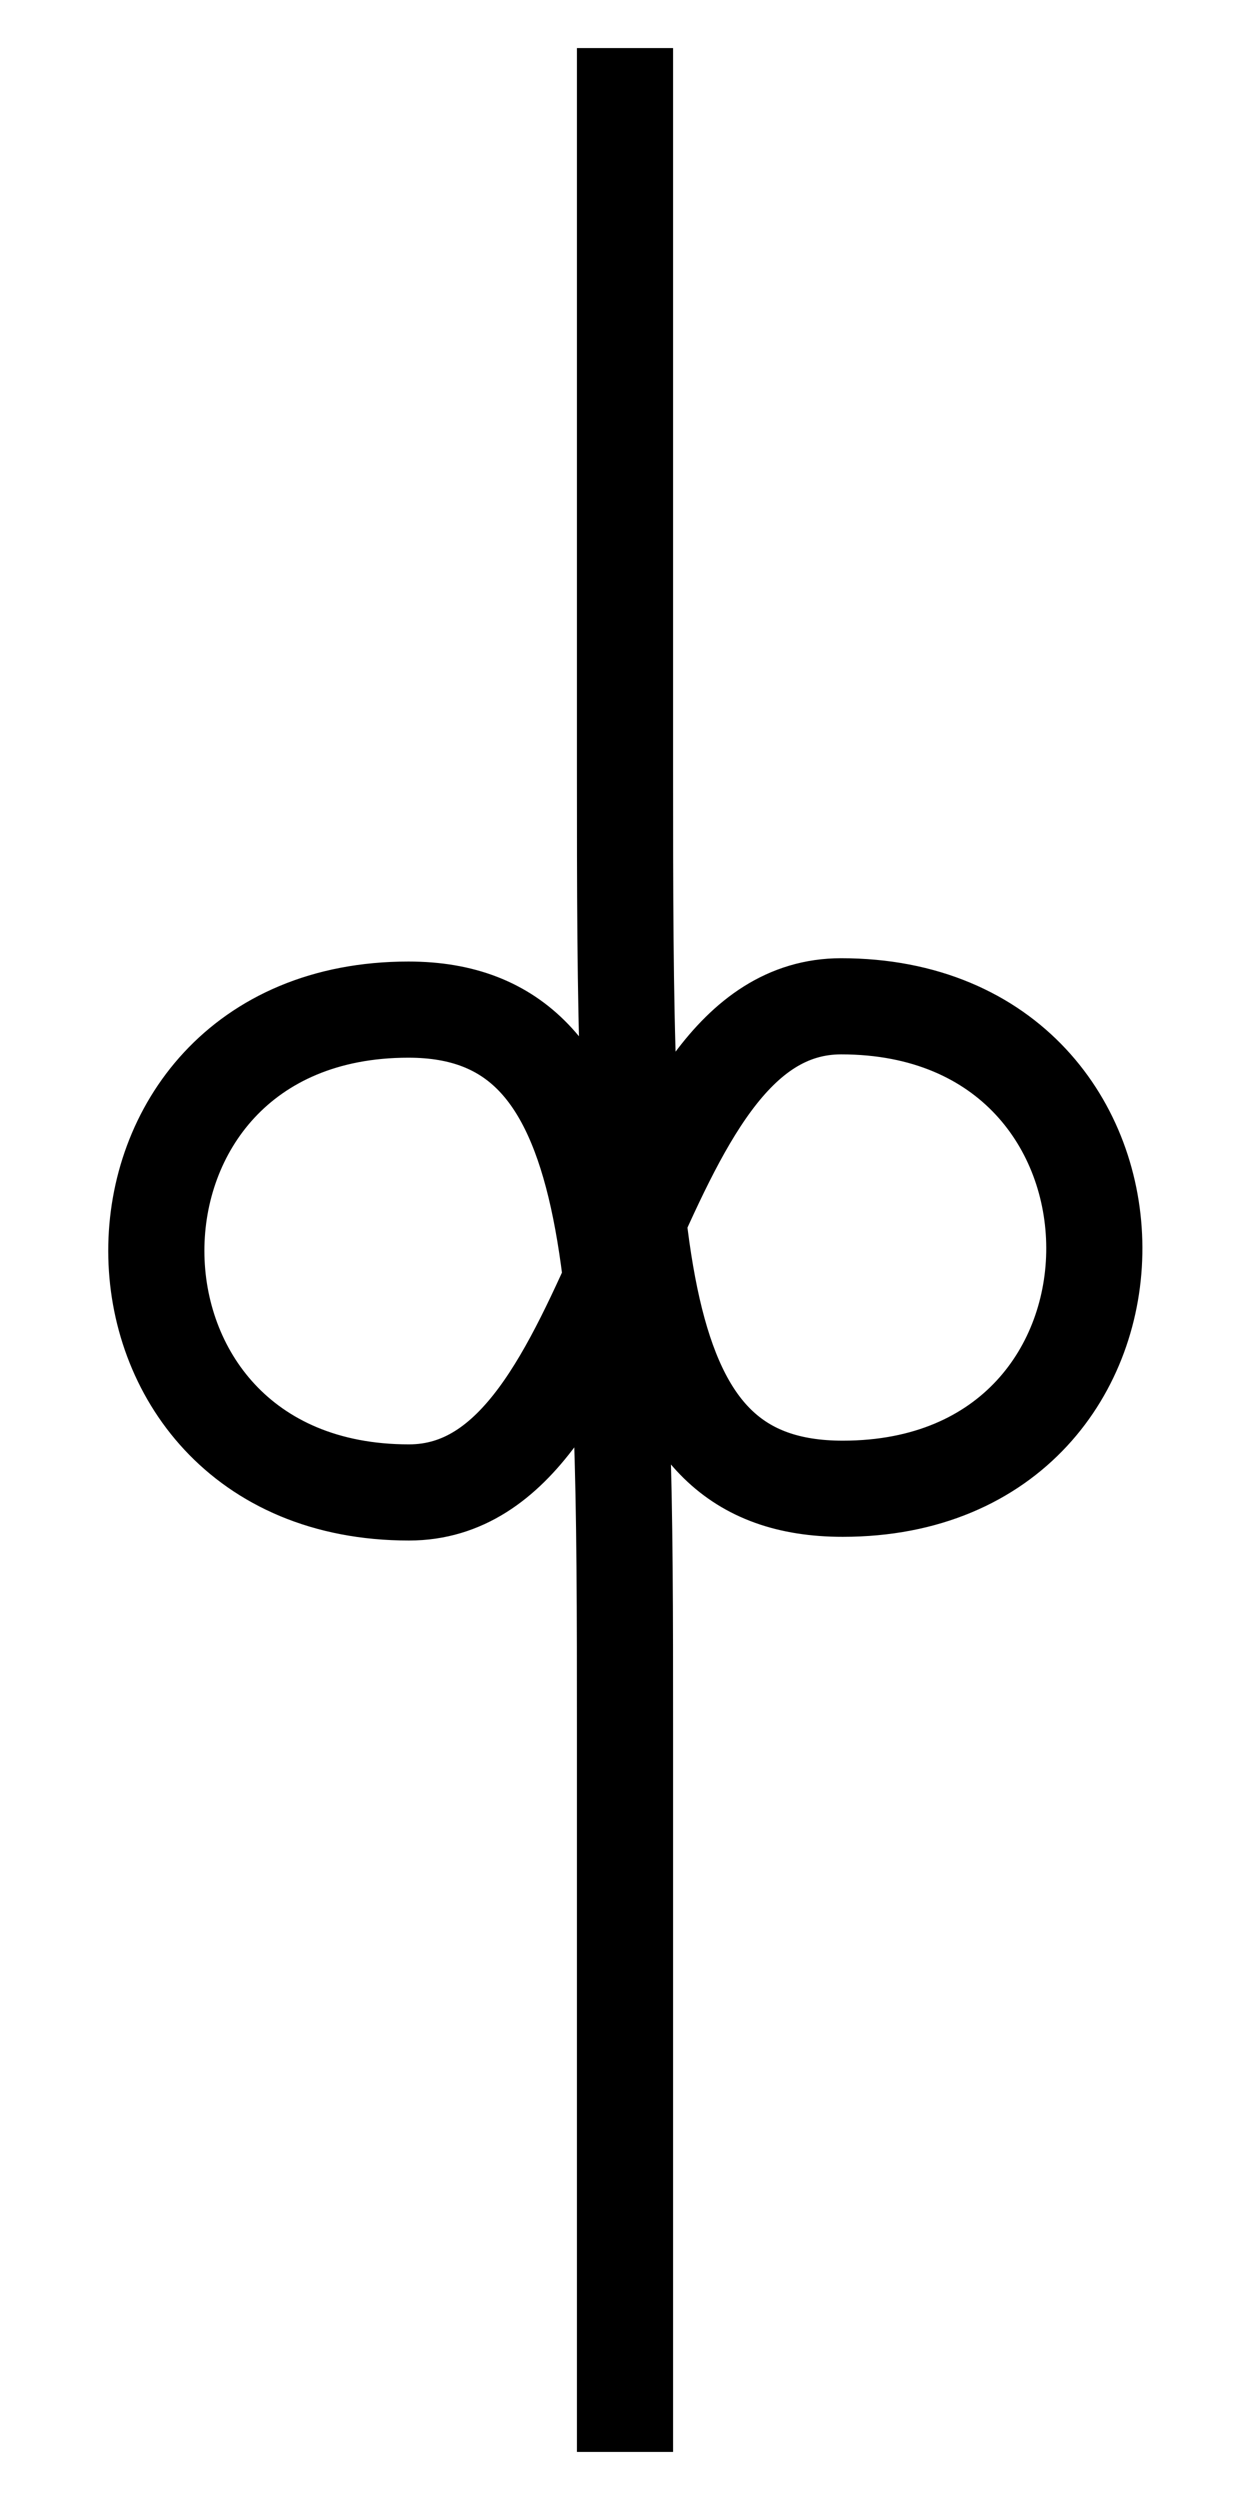 <svg viewBox="237 249 26 52" xmlns="http://www.w3.org/2000/svg">
  <defs></defs>
  <path style="fill: rgba(216, 216, 216,0); stroke: rgb(0, 0, 0); stroke-width: 2px;" d="M 250 250 C 250 255 250 260 250 265 C 250 275 250.029 279.966 254.529 279.966 C 261.529 279.966 261.495 269.931 254.495 269.931 C 249.995 269.931 250.007 280.043 245.507 280.043 C 238.507 280.043 238.496 270 245.496 270 C 249.996 270 250 275.424 250 285 C 250 290 250 295 250 300"></path>
</svg>